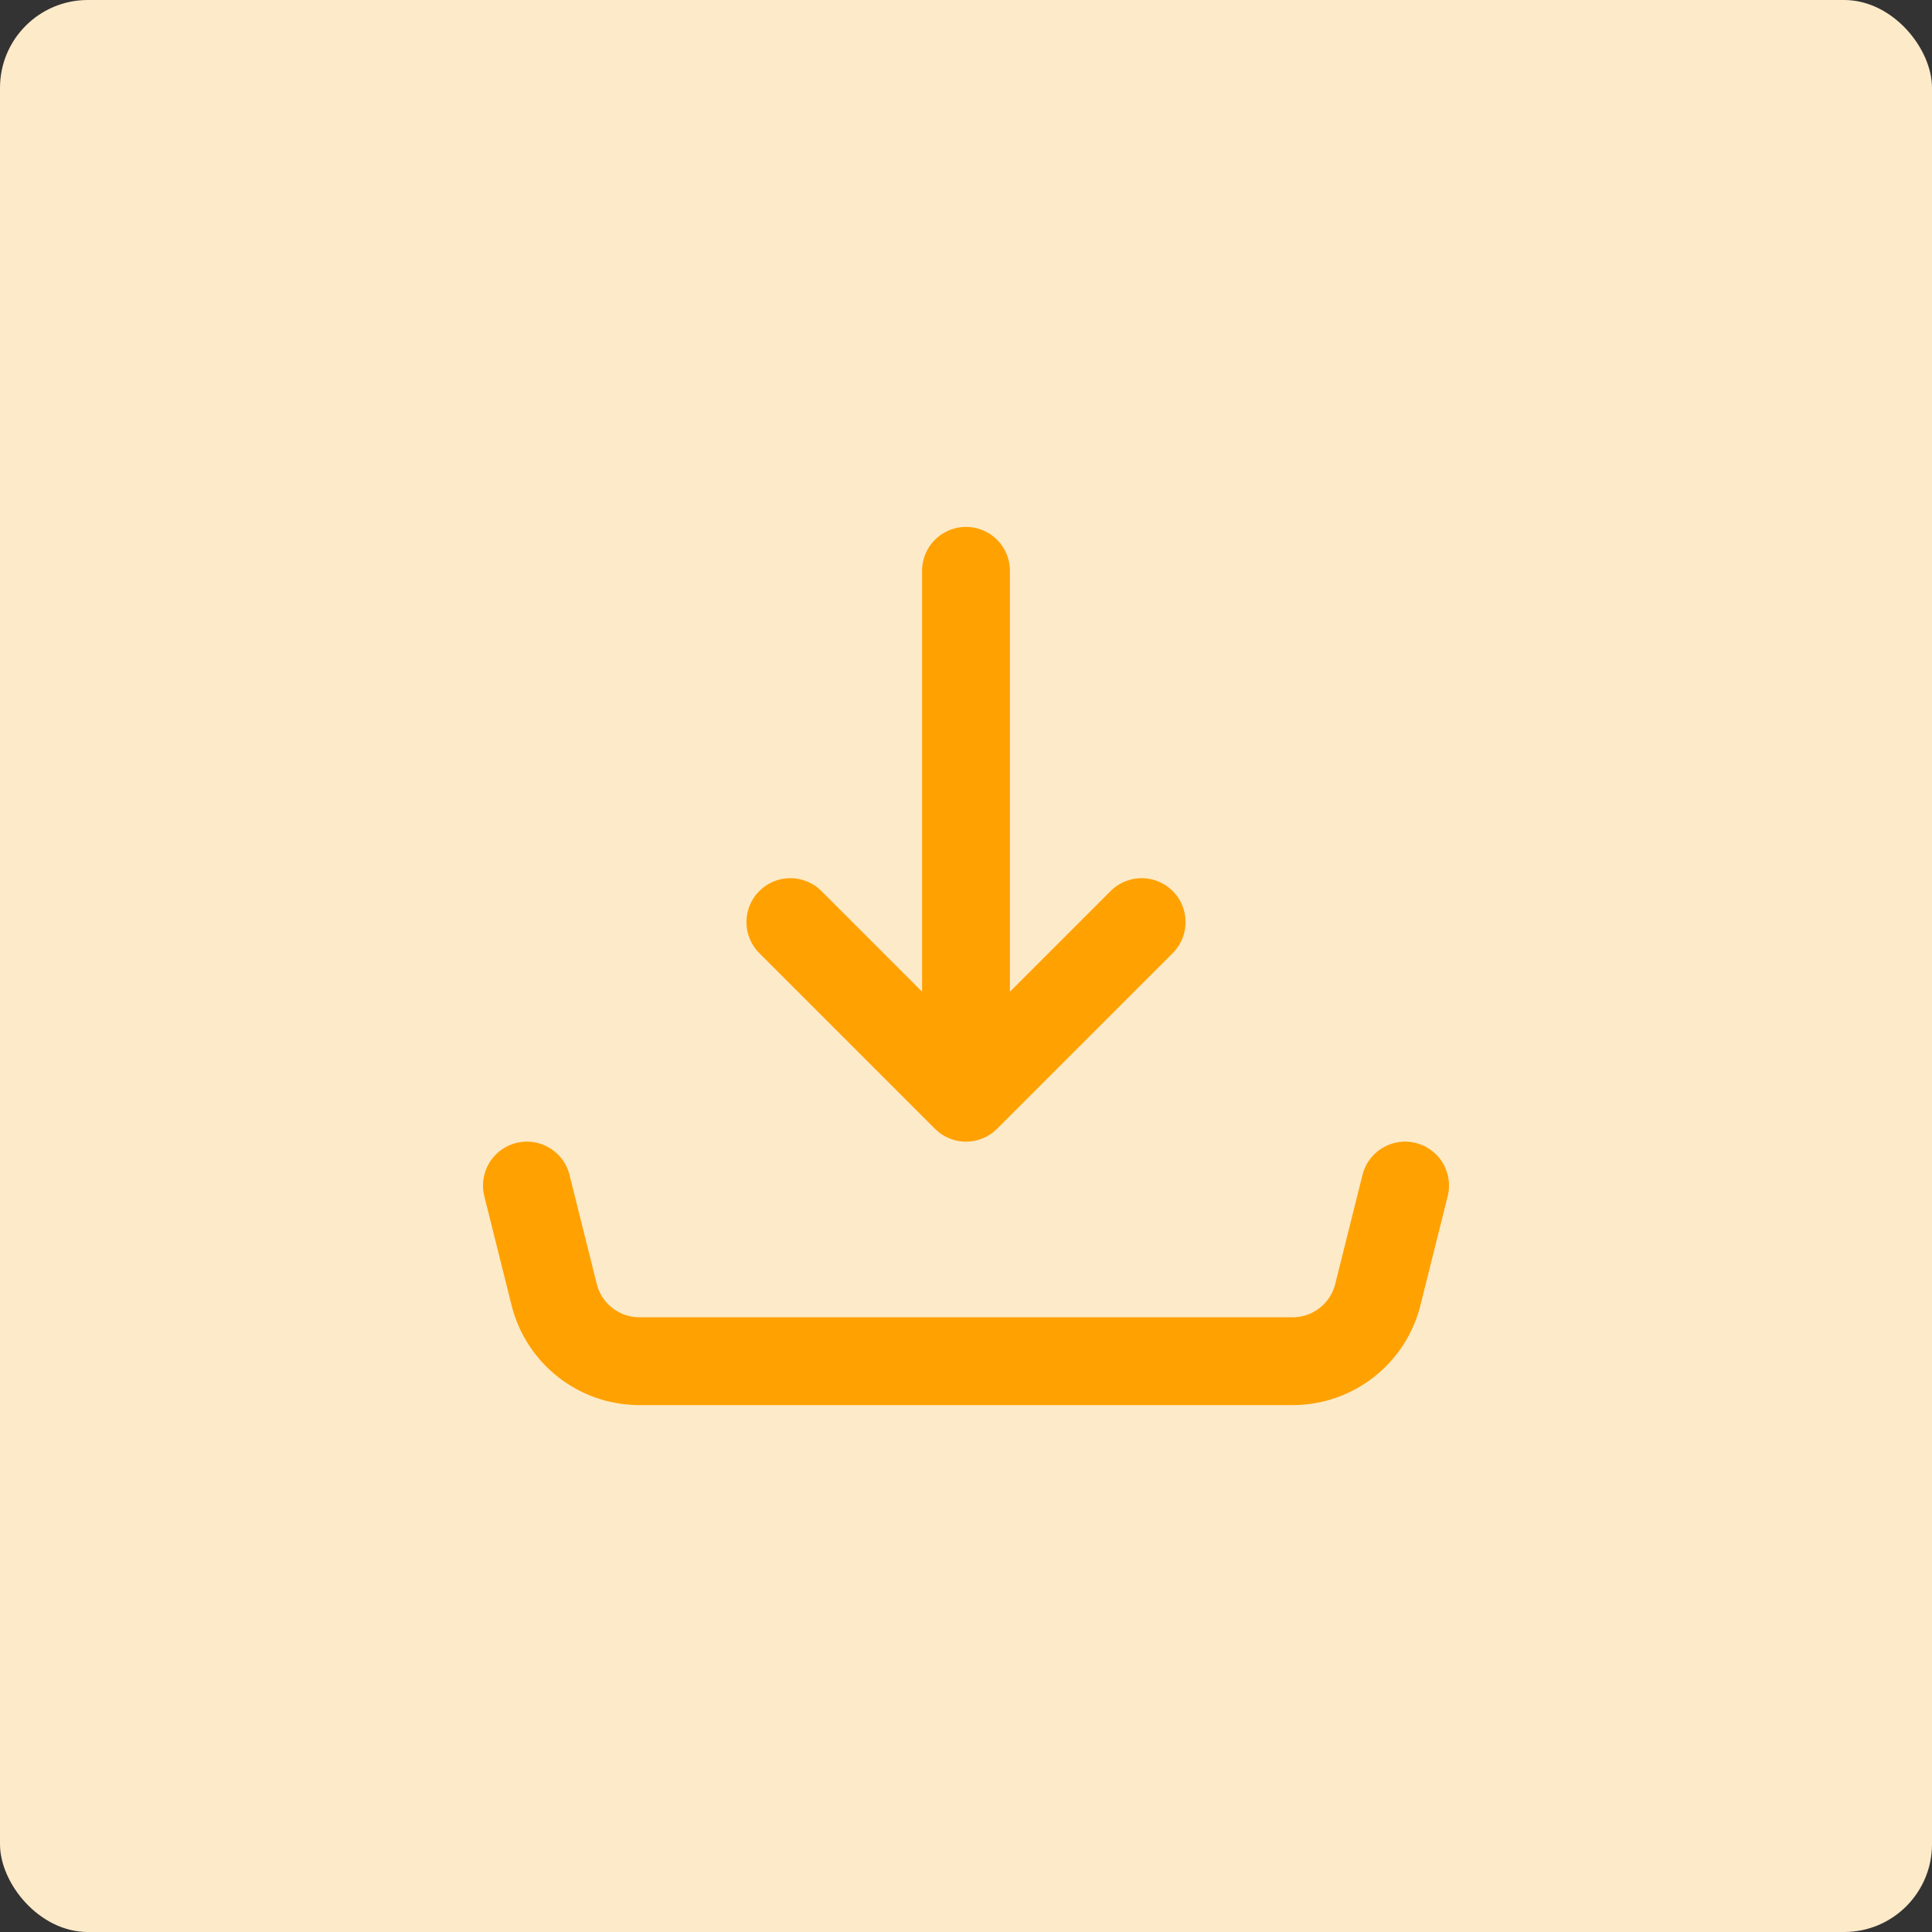 <svg width="44" height="44" viewBox="0 0 44 44" fill="none" xmlns="http://www.w3.org/2000/svg">
<rect x="0" y="0" width="44" height="44" fill="#333333" stroke="none"/>
<rect width="44" height="44" rx="2" fill="#FDEAC9"/>
<path d="M22 25L26 21M22 25V13V25ZM22 25L18 21L22 25Z" stroke="#FFA101" stroke-width="2" stroke-linecap="round" stroke-linejoin="round"/>
<path d="M12 27L12.621 29.485C12.729 29.918 12.979 30.302 13.33 30.576C13.682 30.851 14.115 31 14.561 31H29.439C29.885 31 30.318 30.851 30.67 30.576C31.021 30.302 31.271 29.918 31.379 29.485L32 27" stroke="#FFA101" stroke-width="2" stroke-linecap="round" stroke-linejoin="round"/>
</svg>
